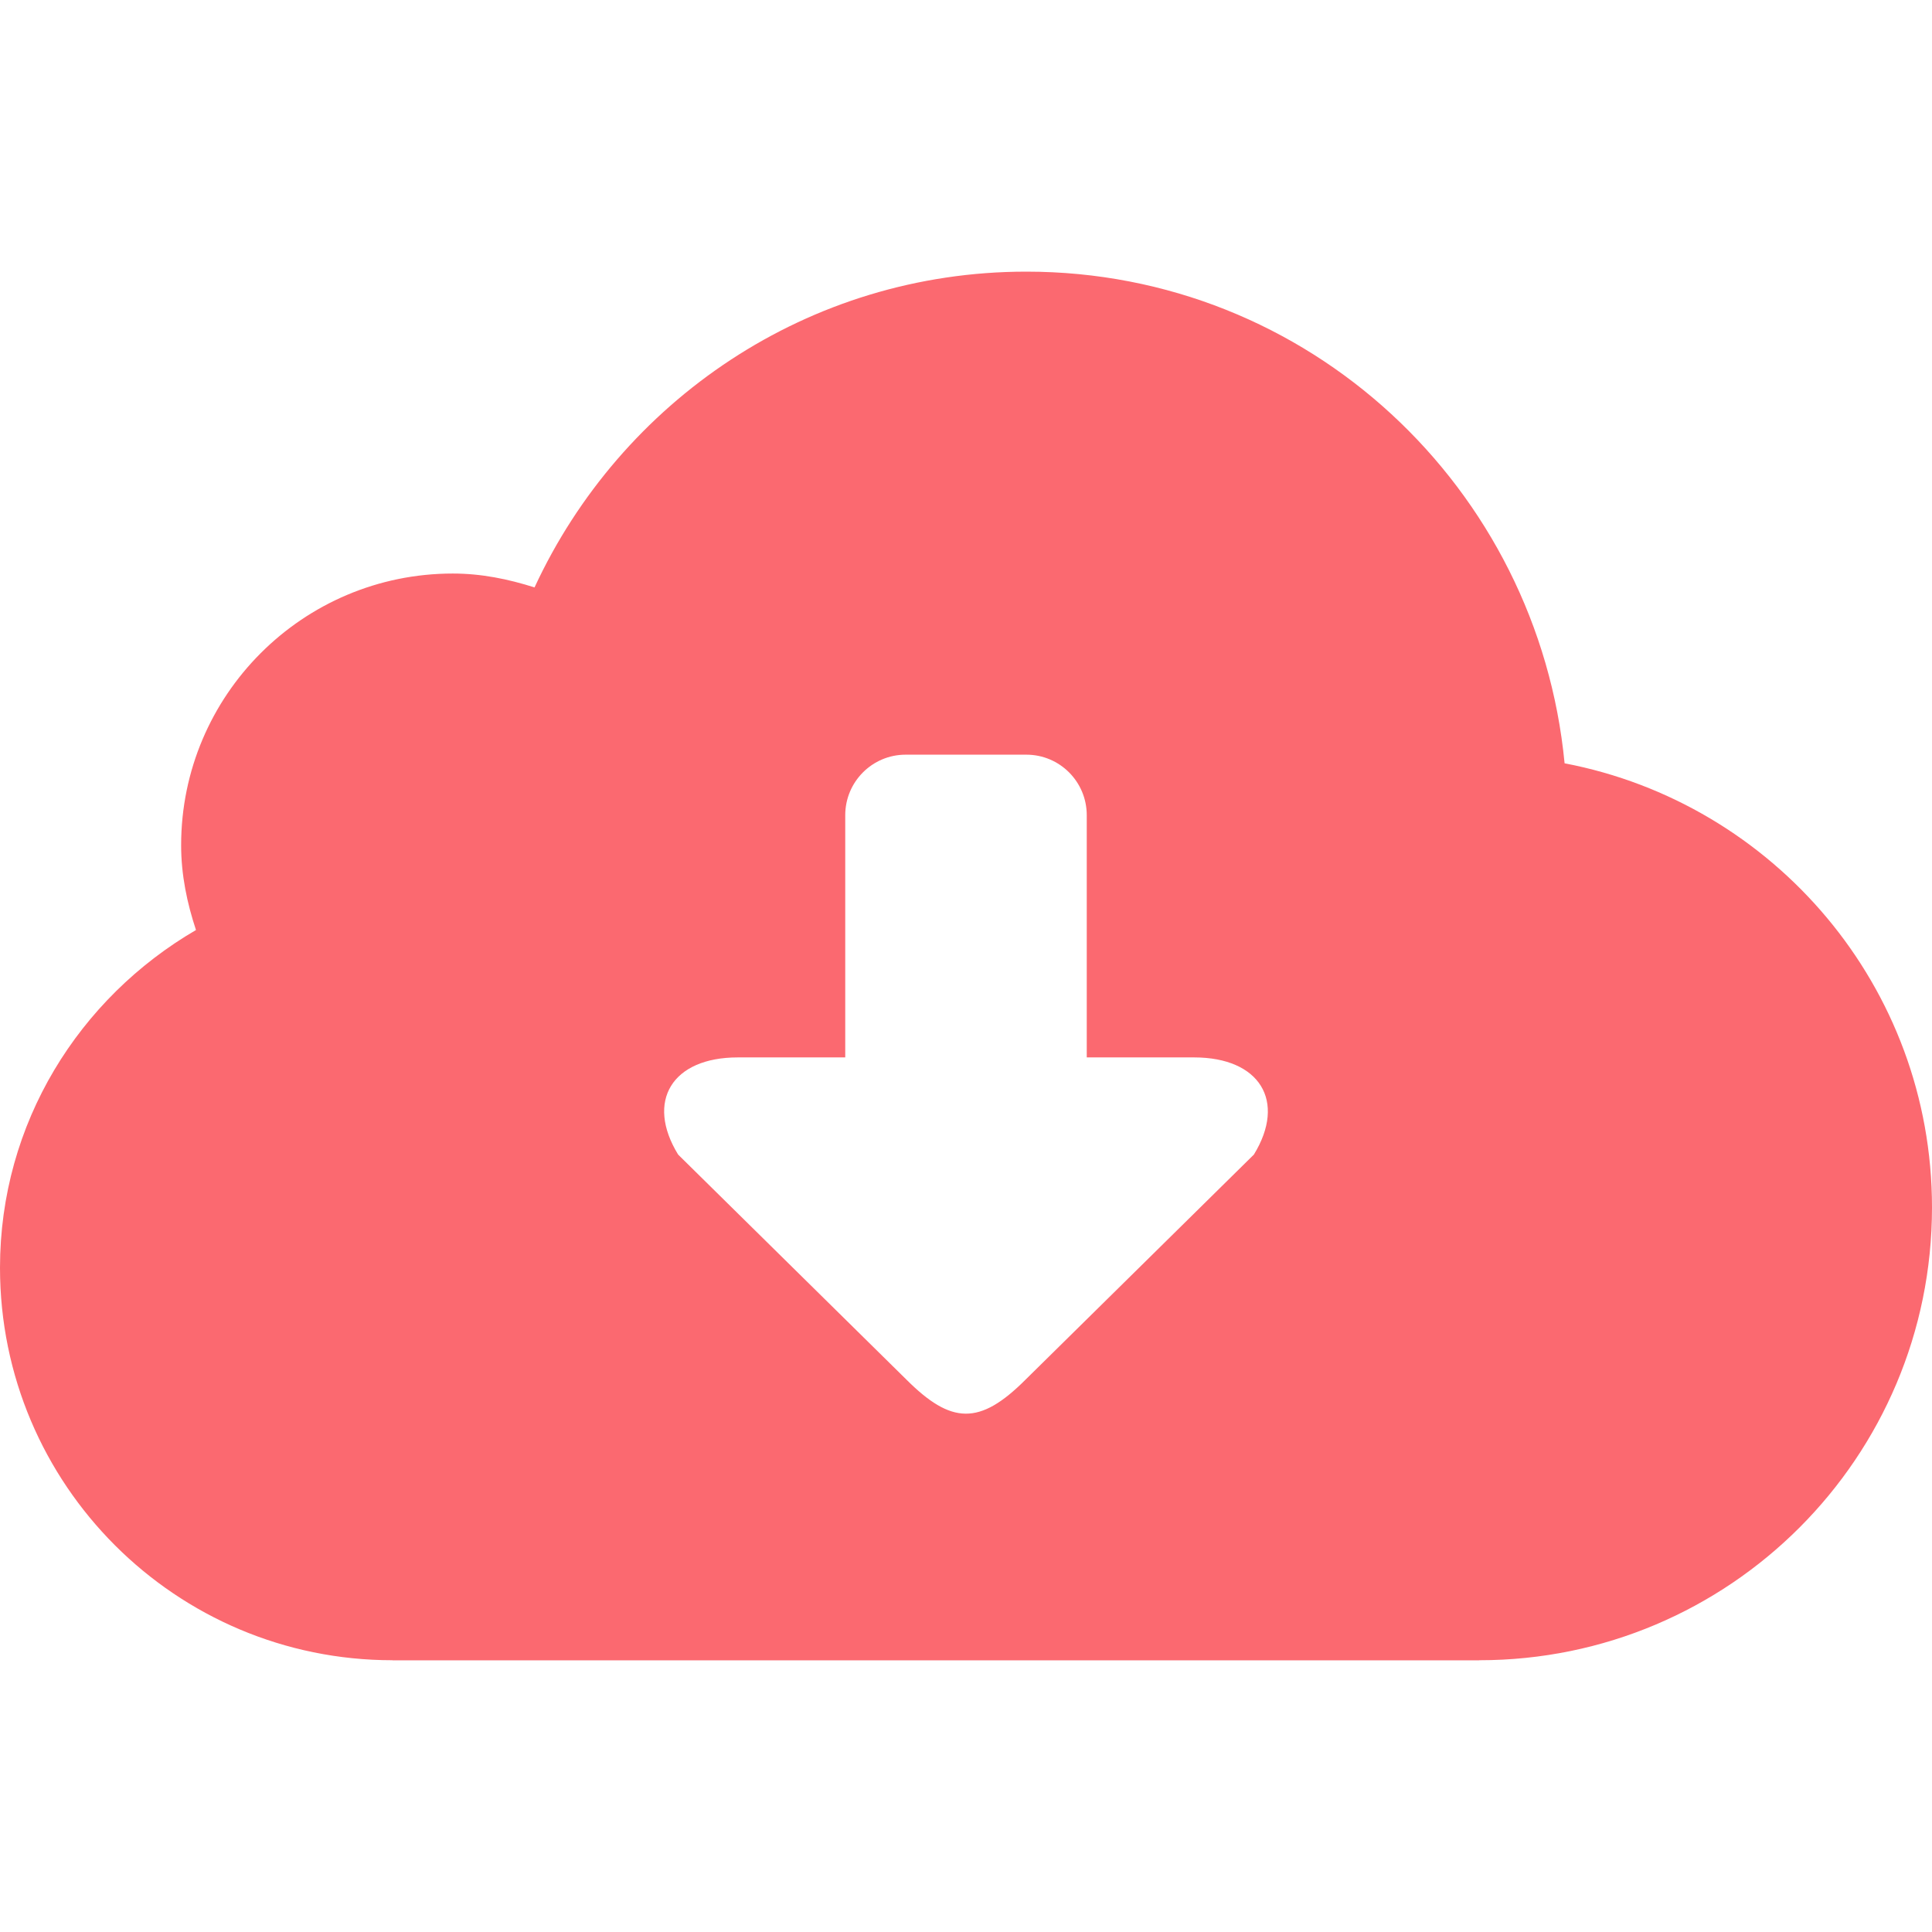 <?xml version="1.0" encoding="iso-8859-1"?>
<!-- Generator: Adobe Illustrator 19.0.0, SVG Export Plug-In . SVG Version: 6.00 Build 0)  -->
<svg version="1.1" id="Layer_1" xmlns="http://www.w3.org/2000/svg" xmlns:xlink="http://www.w3.org/1999/xlink" x="0px" y="0px"
	 viewBox="0 0 286.036 286.036" style="enable-background:new 0 0 286.036 286.036;" xml:space="preserve">
<g>
	<path style="fill:#fb6970;" d="M231.641,113.009c-3.924-40.789-37.884-72.792-79.684-72.792c-32.36,0-60.053,19.201-72.819,46.752
		c-3.853-1.225-7.849-2.056-12.095-2.056c-22.214,0-40.226,18.021-40.226,40.226c0,4.416,0.885,8.591,2.199,12.551
		C11.728,147.765,0,166.26,0,187.696c0,32.092,26.013,58.105,58.105,58.105v0.018H219.01v-0.018
		c37.035,0,67.026-30.009,67.026-67.044C286.027,146.075,262.615,118.927,231.641,113.009z M185.64,170.935l-33.799,33.316
		c-6.821,6.838-11.022,6.615-17.646,0l-33.799-33.316c-4.845-7.911-0.885-14.383,8.823-14.383h15.921v-35.864
		c0-4.943,4.005-8.957,8.939-8.957h17.878c4.943,0,8.939,4.014,8.939,8.957v35.864h15.903
		C186.507,156.552,190.494,163.024,185.64,170.935z"/>
</g>
<g>
</g>
<g>
</g>
<g>
</g>
<g>
</g>
<g>
</g>
<g>
</g>
<g>
</g>
<g>
</g>
<g>
</g>
<g>
</g>
<g>
</g>
<g>
</g>
<g>
</g>
<g>
</g>
<g>
</g>
</svg>
